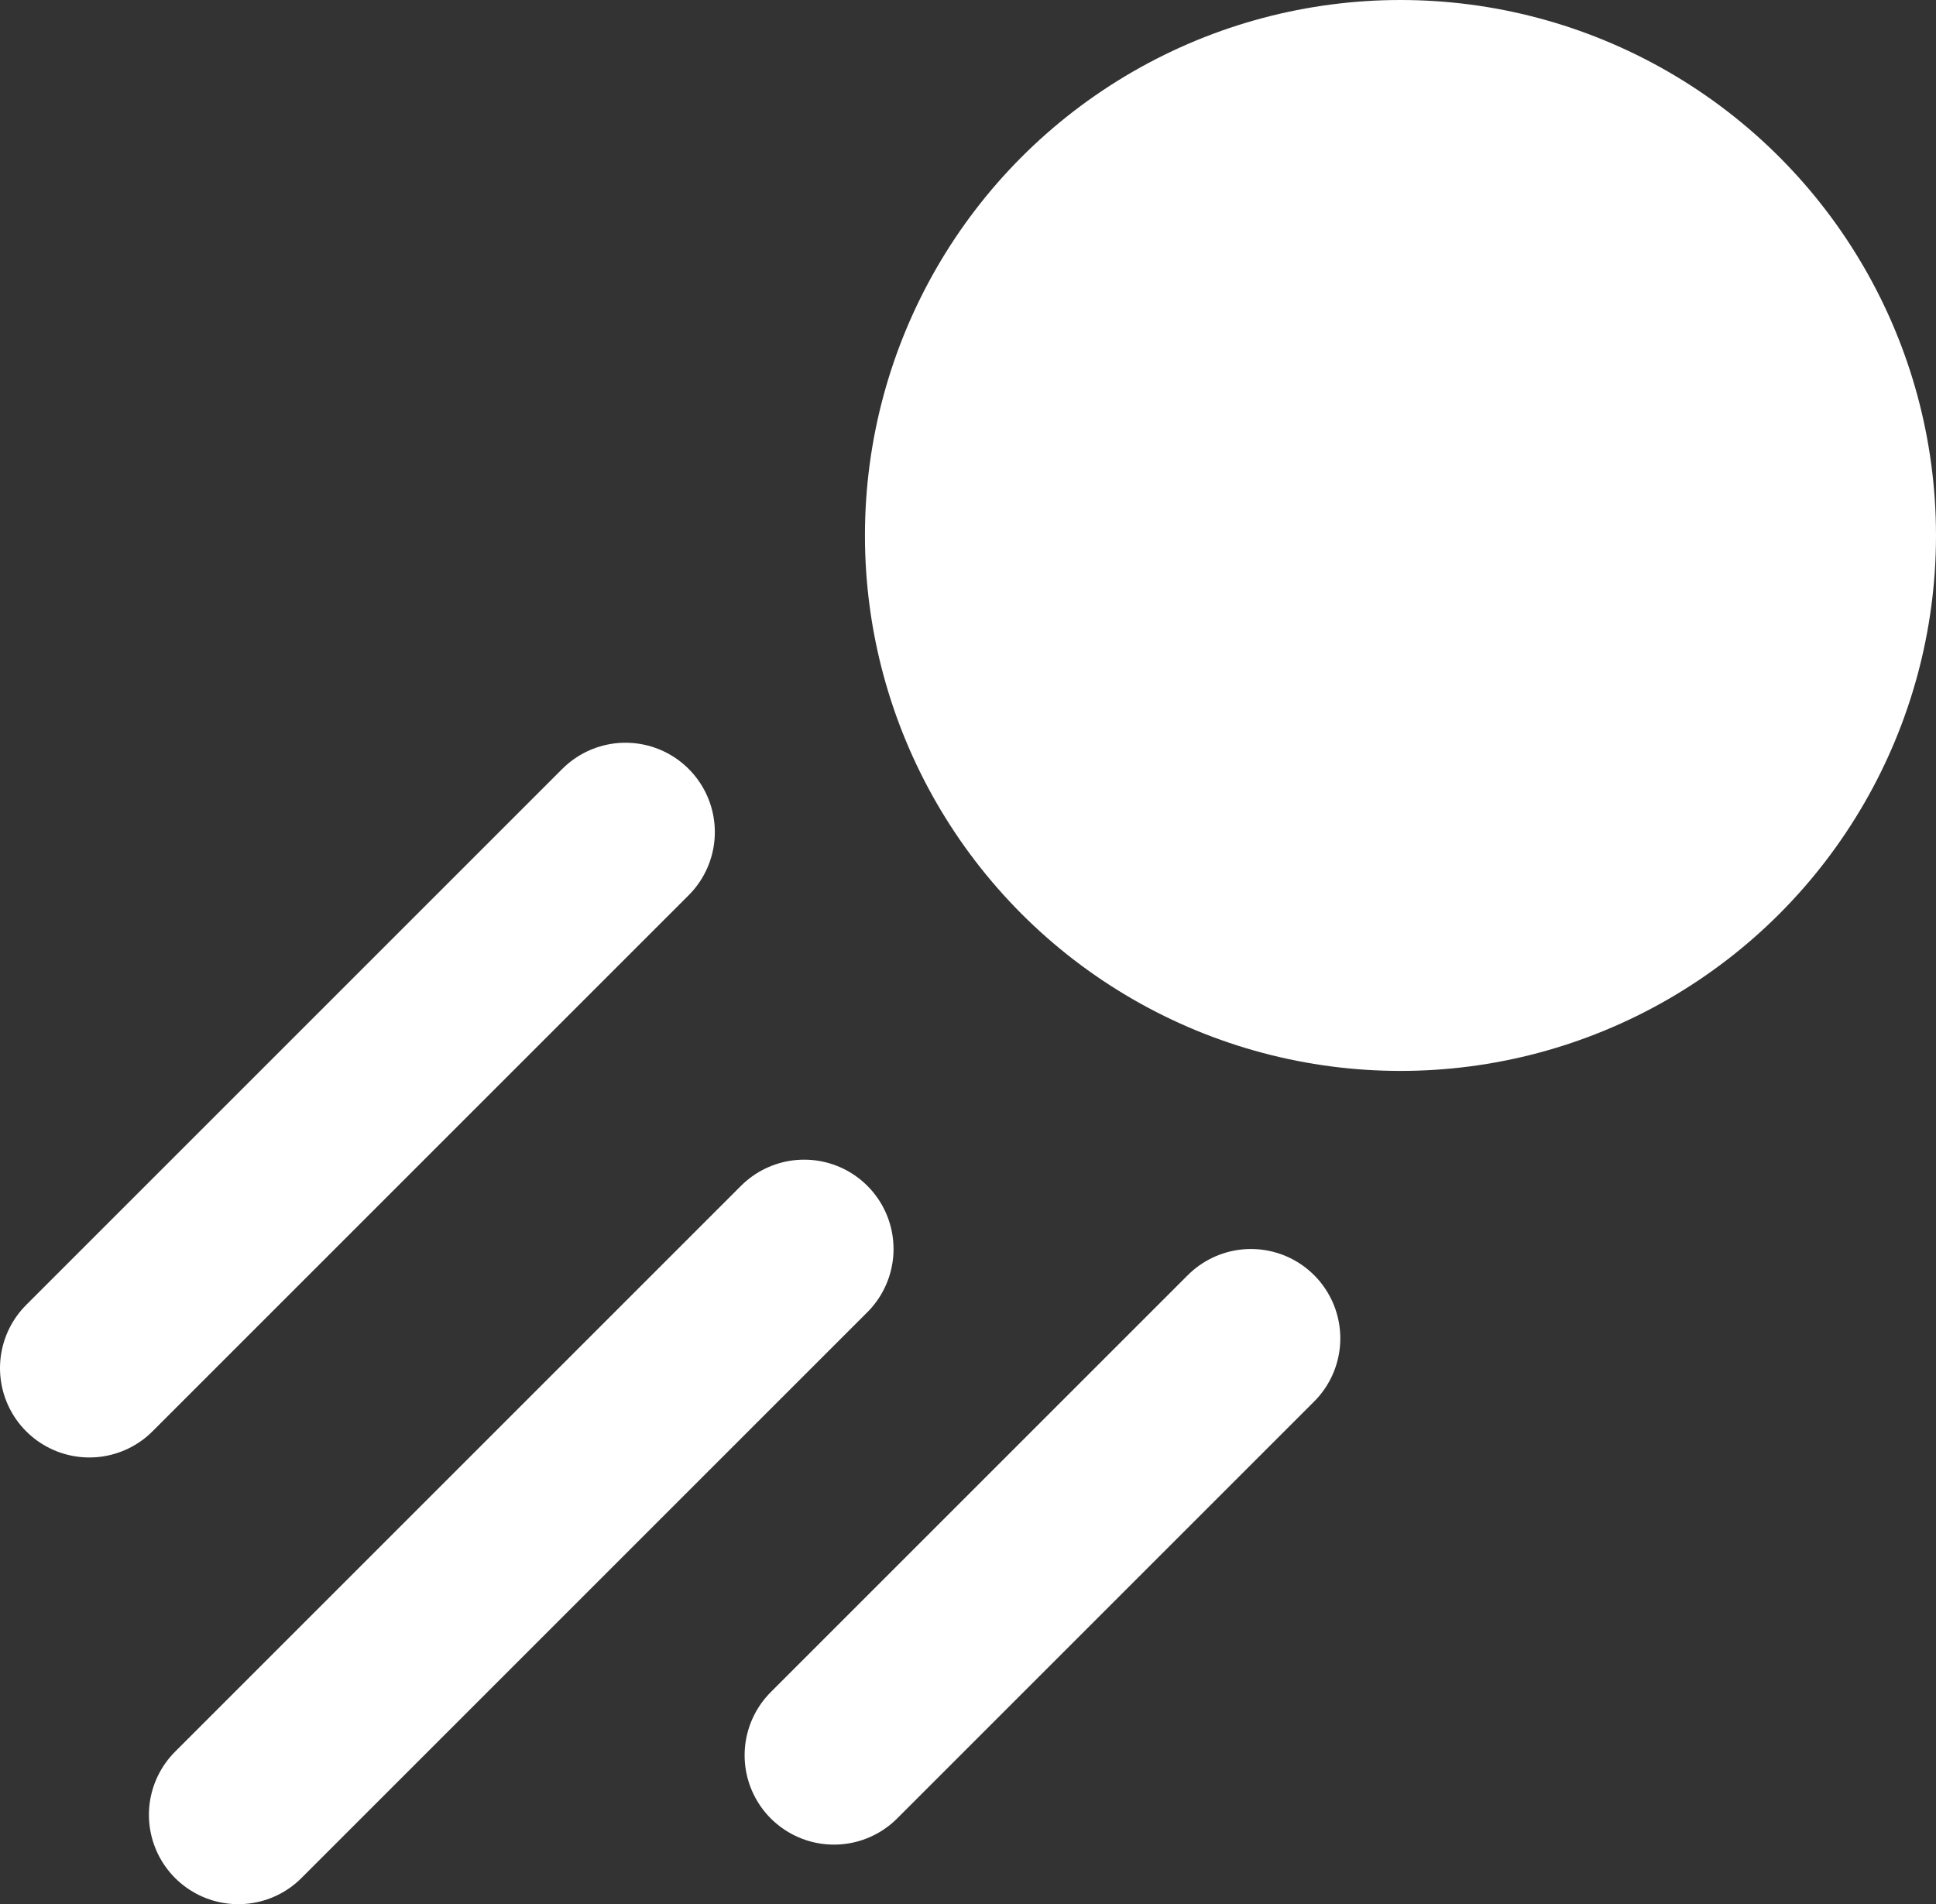 <svg id="Layer_1" data-name="Layer 1" xmlns="http://www.w3.org/2000/svg" viewBox="0 0 32.5 31.97"><rect x="0" y="0" width="32.5" height="31.97" fill="#333333" stroke="none"/><defs><style>.cls-1{fill:#fff;}.cls-2{fill:none;stroke:#fff;stroke-linecap:round;stroke-miterlimit:10;stroke-width:3px;}</style></defs><title>cannon</title><circle class="cls-1" cx="23.51" cy="8.99" r="8.99"/><line class="cls-2" x1="1.5" y1="22.97" x2="10.5" y2="13.97"/><line class="cls-2" x1="4" y1="30.47" x2="13.5" y2="20.97"/><line class="cls-2" x1="14" y1="29.47" x2="21" y2="22.47"/></svg>